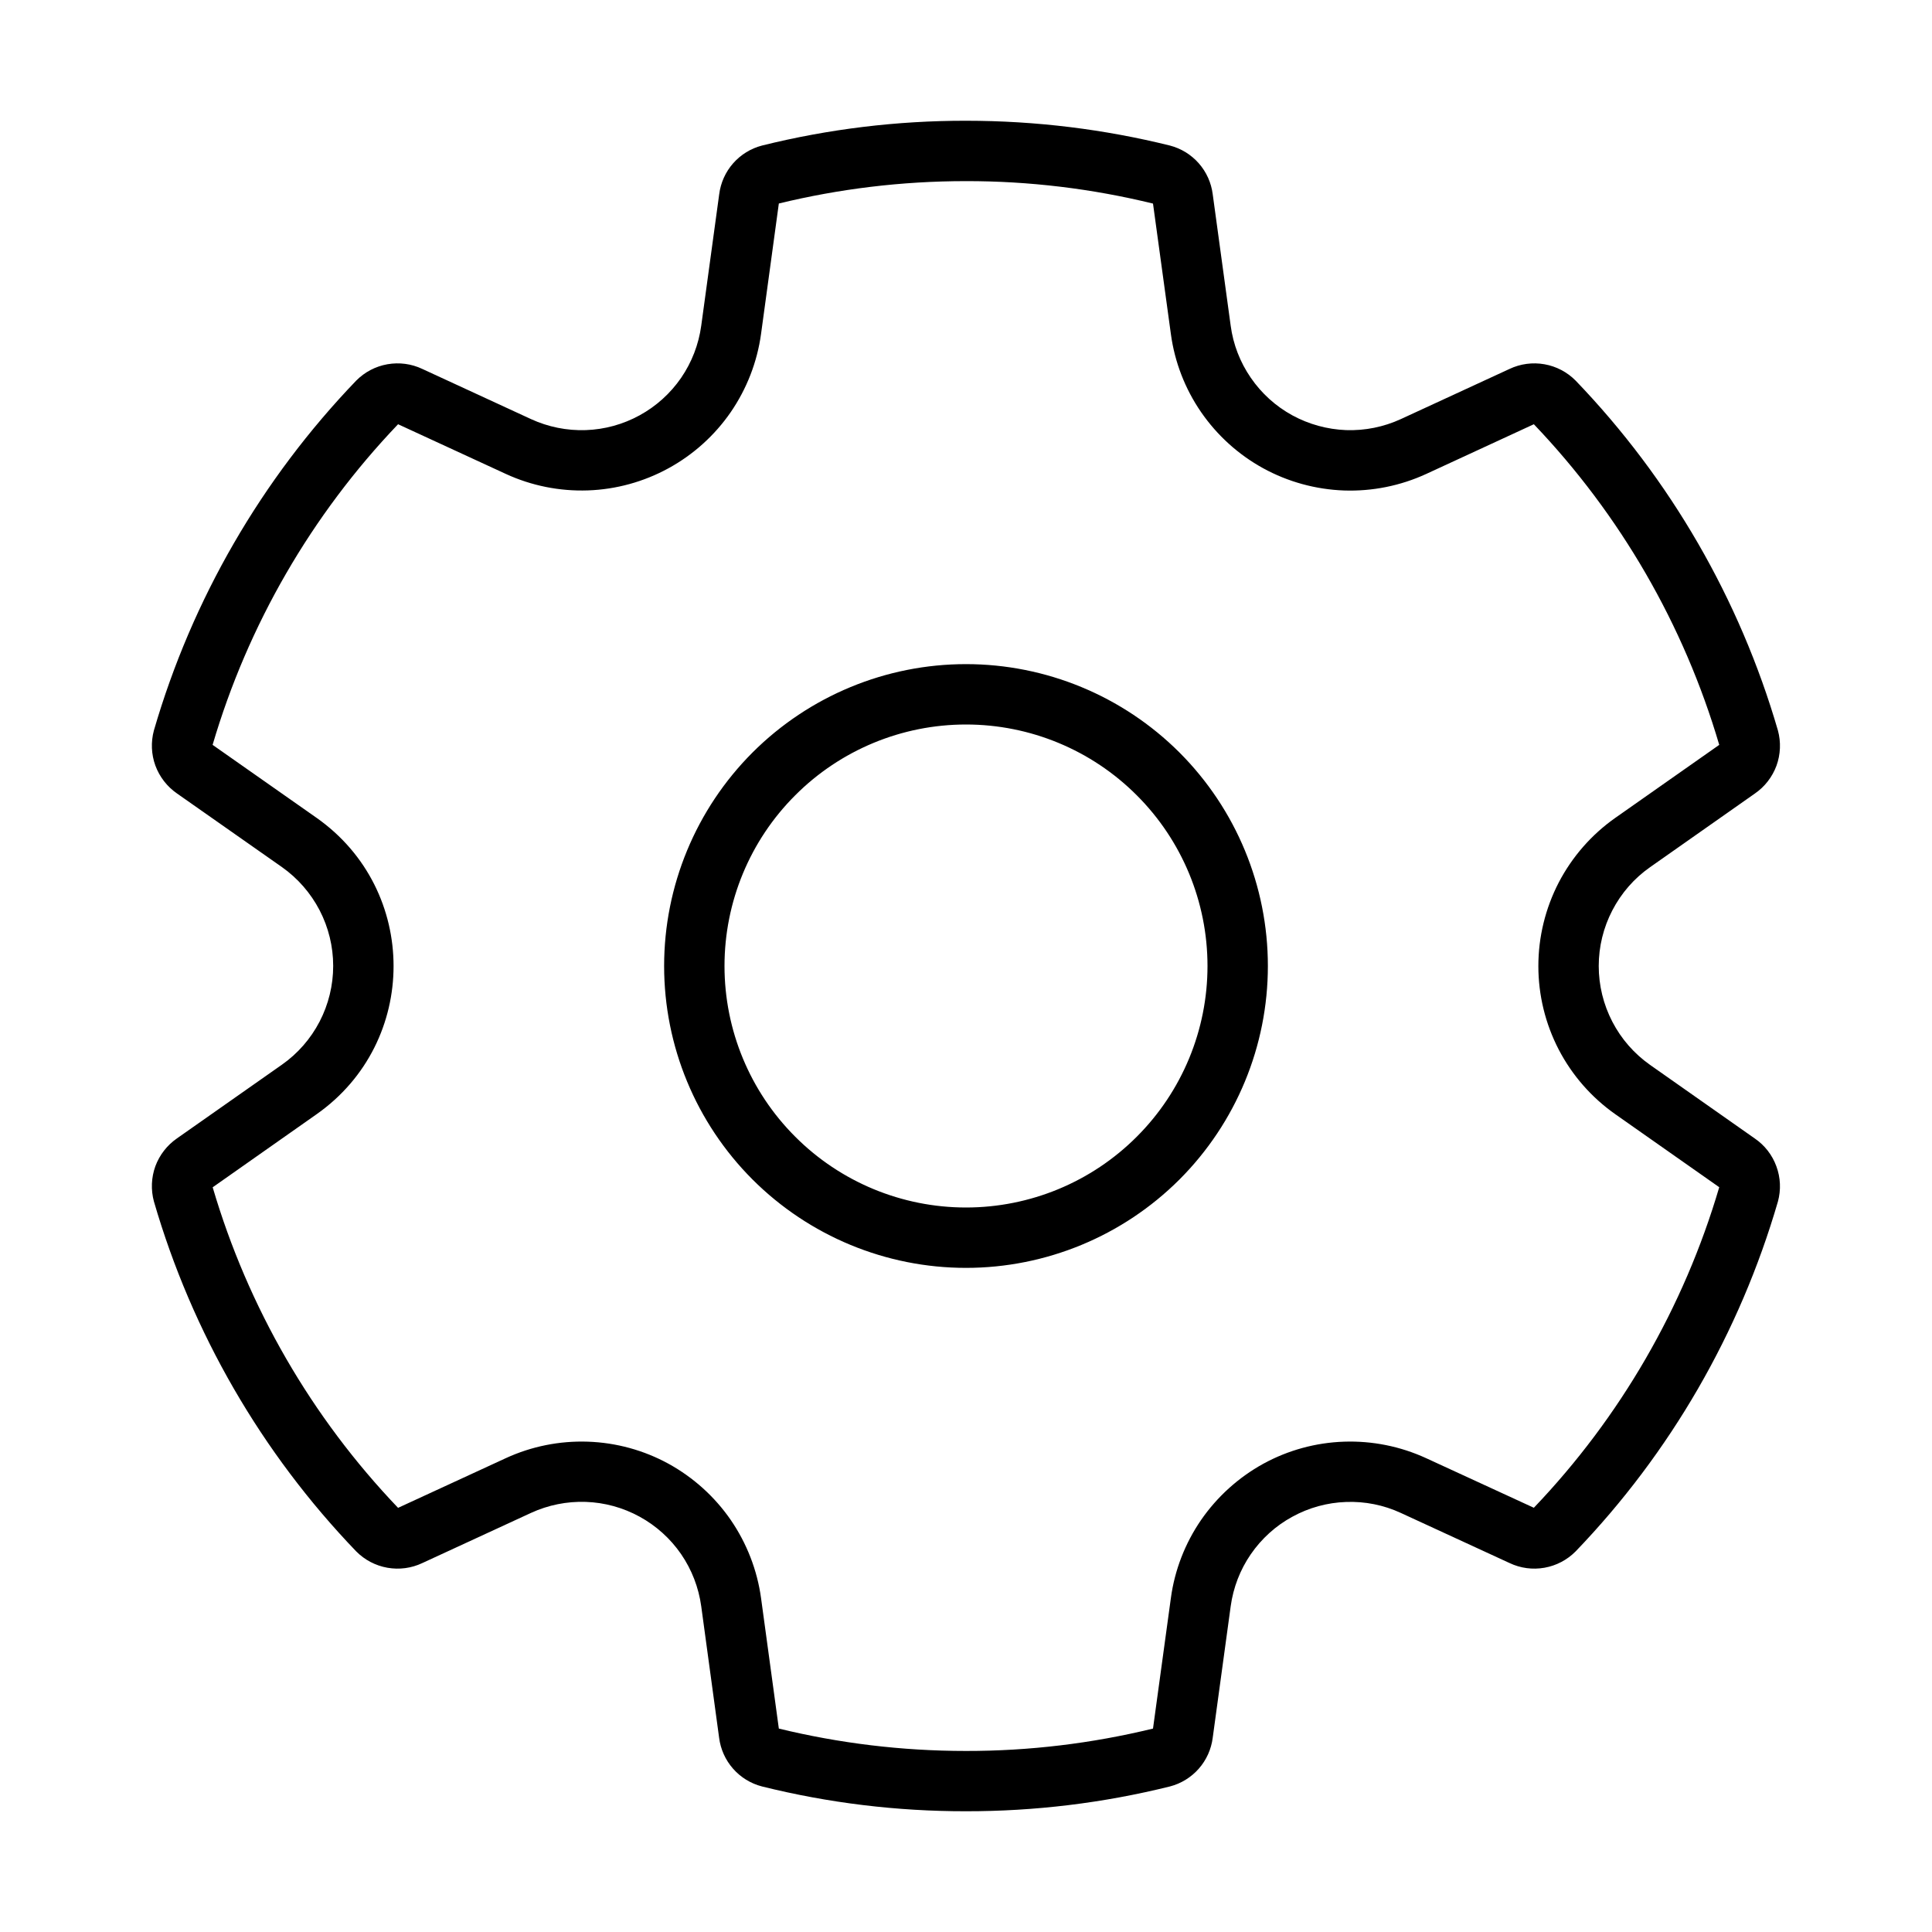 <svg width="24" height="24" viewBox="0 0 24 24" fill="none" xmlns="http://www.w3.org/2000/svg">
<g id="icon / setting">
<path id="Vector" d="M15.75 12C15.75 12.995 15.355 13.948 14.652 14.652C13.948 15.355 12.994 15.75 12 15.75C11.005 15.75 10.052 15.355 9.348 14.652C8.645 13.948 8.25 12.995 8.25 12C8.25 11.005 8.645 10.052 9.348 9.348C10.052 8.645 11.005 8.25 12 8.25C12.994 8.25 13.948 8.645 14.652 9.348C15.355 10.052 15.75 11.005 15.75 12ZM15 12C15 11.204 14.684 10.441 14.121 9.879C13.559 9.316 12.796 9 12 9C11.204 9 10.441 9.316 9.879 9.879C9.316 10.441 9 11.204 9 12C9 12.796 9.316 13.559 9.879 14.121C10.441 14.684 11.204 15 12 15C12.796 15 13.559 14.684 14.121 14.121C14.684 13.559 15 12.796 15 12ZM4.425 4.728C4.53 4.622 4.665 4.551 4.812 4.525C4.96 4.499 5.111 4.519 5.246 4.583L6.596 5.206C6.809 5.304 7.042 5.351 7.277 5.343C7.511 5.335 7.74 5.272 7.946 5.159C8.152 5.046 8.328 4.887 8.461 4.694C8.594 4.5 8.679 4.279 8.711 4.046L8.934 2.414C8.952 2.271 9.012 2.137 9.107 2.029C9.202 1.921 9.327 1.844 9.466 1.808C10.295 1.602 11.146 1.499 11.999 1.5C12.873 1.5 13.721 1.607 14.533 1.808C14.672 1.844 14.797 1.921 14.892 2.029C14.987 2.137 15.047 2.271 15.065 2.414L15.288 4.046C15.319 4.279 15.405 4.5 15.538 4.693C15.671 4.887 15.847 5.046 16.053 5.159C16.258 5.271 16.488 5.334 16.722 5.343C16.956 5.351 17.189 5.304 17.402 5.206L18.752 4.583C18.887 4.519 19.039 4.499 19.186 4.525C19.333 4.551 19.468 4.622 19.573 4.728C20.75 5.952 21.612 7.444 22.086 9.074C22.125 9.218 22.119 9.371 22.068 9.512C22.016 9.652 21.923 9.773 21.799 9.858L20.497 10.773C20.3 10.911 20.14 11.095 20.029 11.309C19.918 11.522 19.86 11.76 19.86 12C19.86 12.241 19.918 12.478 20.029 12.692C20.14 12.906 20.3 13.089 20.497 13.228L21.799 14.143C21.922 14.227 22.016 14.348 22.067 14.489C22.119 14.629 22.125 14.782 22.086 14.926C21.612 16.556 20.75 18.048 19.573 19.272C19.468 19.378 19.333 19.449 19.186 19.475C19.039 19.501 18.888 19.481 18.753 19.417L17.401 18.794C17.189 18.696 16.956 18.649 16.721 18.658C16.487 18.666 16.258 18.729 16.053 18.842C15.847 18.954 15.671 19.114 15.538 19.307C15.405 19.5 15.32 19.721 15.288 19.954L15.065 21.586C15.047 21.729 14.987 21.863 14.892 21.971C14.797 22.079 14.672 22.156 14.533 22.192C13.704 22.398 12.853 22.501 11.999 22.5C11.145 22.501 10.294 22.398 9.466 22.192C9.326 22.156 9.201 22.079 9.106 21.971C9.011 21.863 8.951 21.729 8.933 21.586L8.711 19.954C8.679 19.721 8.594 19.5 8.461 19.306C8.328 19.113 8.152 18.954 7.946 18.841C7.74 18.728 7.511 18.665 7.277 18.657C7.042 18.649 6.809 18.696 6.596 18.794L5.246 19.417C5.111 19.481 4.96 19.501 4.812 19.475C4.665 19.449 4.53 19.378 4.425 19.272C3.248 18.047 2.386 16.556 1.912 14.925C1.873 14.781 1.879 14.628 1.93 14.487C1.982 14.347 2.076 14.226 2.199 14.141L3.502 13.226C3.699 13.088 3.859 12.904 3.97 12.691C4.081 12.477 4.139 12.24 4.139 11.999C4.139 11.758 4.081 11.521 3.97 11.307C3.859 11.094 3.699 10.91 3.502 10.771L2.199 9.857C2.076 9.772 1.982 9.651 1.93 9.51C1.879 9.37 1.873 9.217 1.912 9.073C2.386 7.443 3.249 5.952 4.425 4.728ZM2.641 9.253L3.932 10.159C5.208 11.056 5.208 12.946 3.932 13.842L2.642 14.749C3.081 16.241 3.87 17.606 4.945 18.731L6.283 18.114C6.602 17.967 6.951 17.897 7.303 17.909C7.654 17.921 7.998 18.015 8.306 18.184C8.614 18.354 8.879 18.593 9.078 18.882C9.277 19.172 9.406 19.504 9.454 19.852L9.675 21.473C10.419 21.654 11.197 21.751 12 21.751C12.783 21.752 13.563 21.658 14.323 21.473L14.545 19.852C14.592 19.504 14.721 19.172 14.92 18.882C15.12 18.593 15.384 18.354 15.692 18.184C16 18.015 16.344 17.921 16.695 17.909C17.047 17.897 17.396 17.967 17.716 18.114L19.054 18.73C20.128 17.606 20.918 16.24 21.357 14.748L20.067 13.842C19.771 13.634 19.53 13.359 19.363 13.038C19.197 12.718 19.11 12.362 19.11 12.001C19.11 11.64 19.197 11.284 19.363 10.963C19.53 10.643 19.771 10.367 20.067 10.159L21.357 9.253C20.918 7.761 20.128 6.395 19.054 5.27L17.716 5.888C17.396 6.035 17.047 6.105 16.695 6.093C16.344 6.08 16 5.986 15.692 5.817C15.384 5.648 15.12 5.409 14.92 5.119C14.721 4.83 14.592 4.497 14.545 4.149L14.323 2.529C13.563 2.343 12.782 2.249 11.999 2.25C11.197 2.25 10.419 2.347 9.675 2.528L9.454 4.148C9.406 4.497 9.277 4.829 9.078 5.119C8.879 5.408 8.614 5.647 8.306 5.816C7.998 5.985 7.654 6.08 7.303 6.092C6.951 6.104 6.602 6.034 6.283 5.887L4.945 5.27C3.87 6.395 3.08 7.761 2.641 9.253Z" fill="#000"/>
</g>
</svg>
